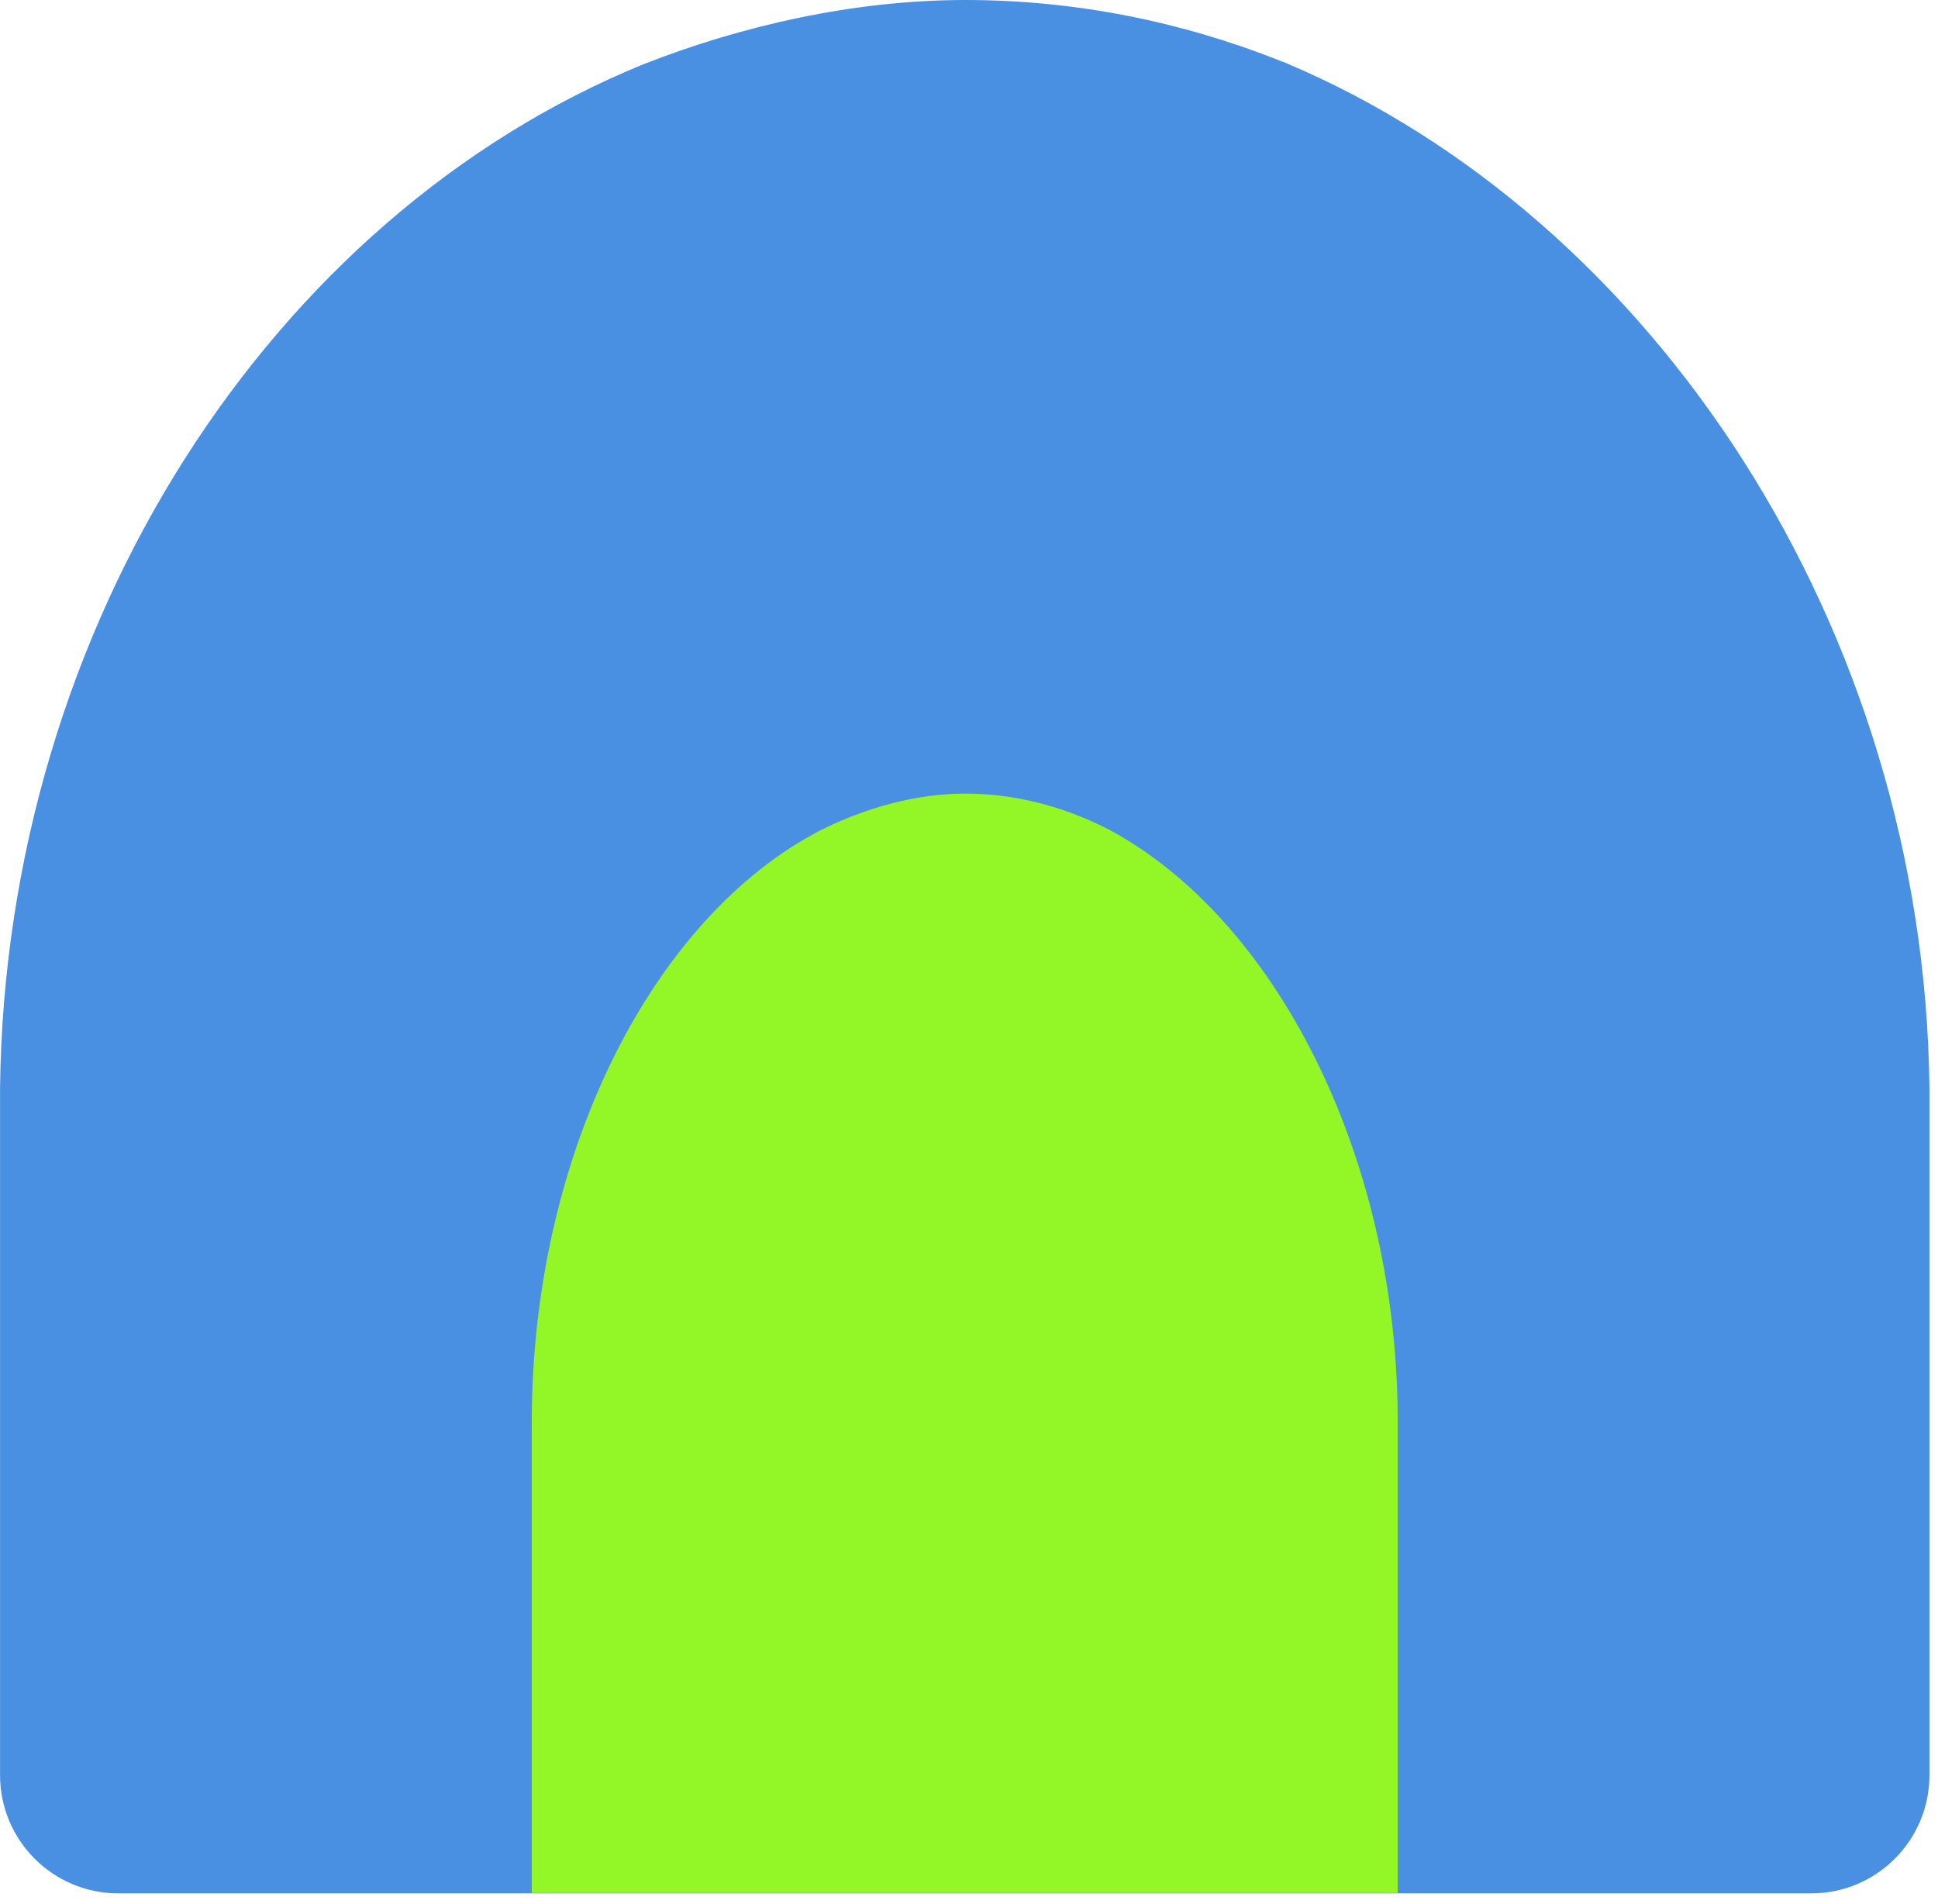 <svg xmlns="http://www.w3.org/2000/svg" xmlns:xlink="http://www.w3.org/1999/xlink" width="229" zoomAndPan="magnify" viewBox="0 0 171.75 168.75" height="225" preserveAspectRatio="xMidYMid meet" version="1.0"><defs><clipPath id="7bf4bd5d9c"><path d="M 0.004 0 L 171 0 L 171 167.785 L 0.004 167.785 Z M 0.004 0 " clip-rule="nonzero"/></clipPath><clipPath id="7e3ccd9b67"><path d="M 57.031 5.691 C 65.77 2.254 75.762 0 85.543 0 C 95.324 0 104.738 1.934 113.414 5.371 C 113.598 5.477 113.781 5.477 113.965 5.586 C 146.539 19.332 170.531 55.637 170.992 96.402 L 170.992 157.301 C 170.992 163.094 166.301 167.785 160.508 167.785 L 10.488 167.785 C 4.695 167.785 0.004 163.094 0.004 157.301 L 0.004 96.457 C 0.465 55.426 24.086 19.117 57.031 5.691 Z M 57.031 5.691 " clip-rule="nonzero"/></clipPath><clipPath id="63bb033761"><path d="M 47.129 70.328 L 123.867 70.328 L 123.867 168 L 47.129 168 Z M 47.129 70.328 " clip-rule="nonzero"/></clipPath><clipPath id="d8c3376d97"><path d="M 72.723 73.574 C 76.645 71.613 81.129 70.328 85.52 70.328 C 89.91 70.328 94.133 71.43 98.027 73.391 C 98.109 73.449 98.191 73.449 98.273 73.512 C 112.895 81.352 123.66 102.047 123.867 125.328 L 123.867 167.785 L 47.129 167.785 L 47.129 125.359 C 47.336 101.926 57.938 81.227 72.723 73.574 Z M 72.723 73.574 " clip-rule="nonzero"/></clipPath></defs><g clip-path="url(#7bf4bd5d9c)"><g clip-path="url(#7e3ccd9b67)"><path fill="#4a90e2" d="M 0.004 0 L 171.066 0 L 171.066 167.785 L 0.004 167.785 Z M 0.004 0 " fill-opacity="1" fill-rule="nonzero"/></g></g><g clip-path="url(#63bb033761)"><g clip-path="url(#d8c3376d97)"><path fill="#93f627" d="M 47.129 70.328 L 123.867 70.328 L 123.867 167.75 L 47.129 167.75 Z M 47.129 70.328 " fill-opacity="1" fill-rule="nonzero"/></g></g></svg>